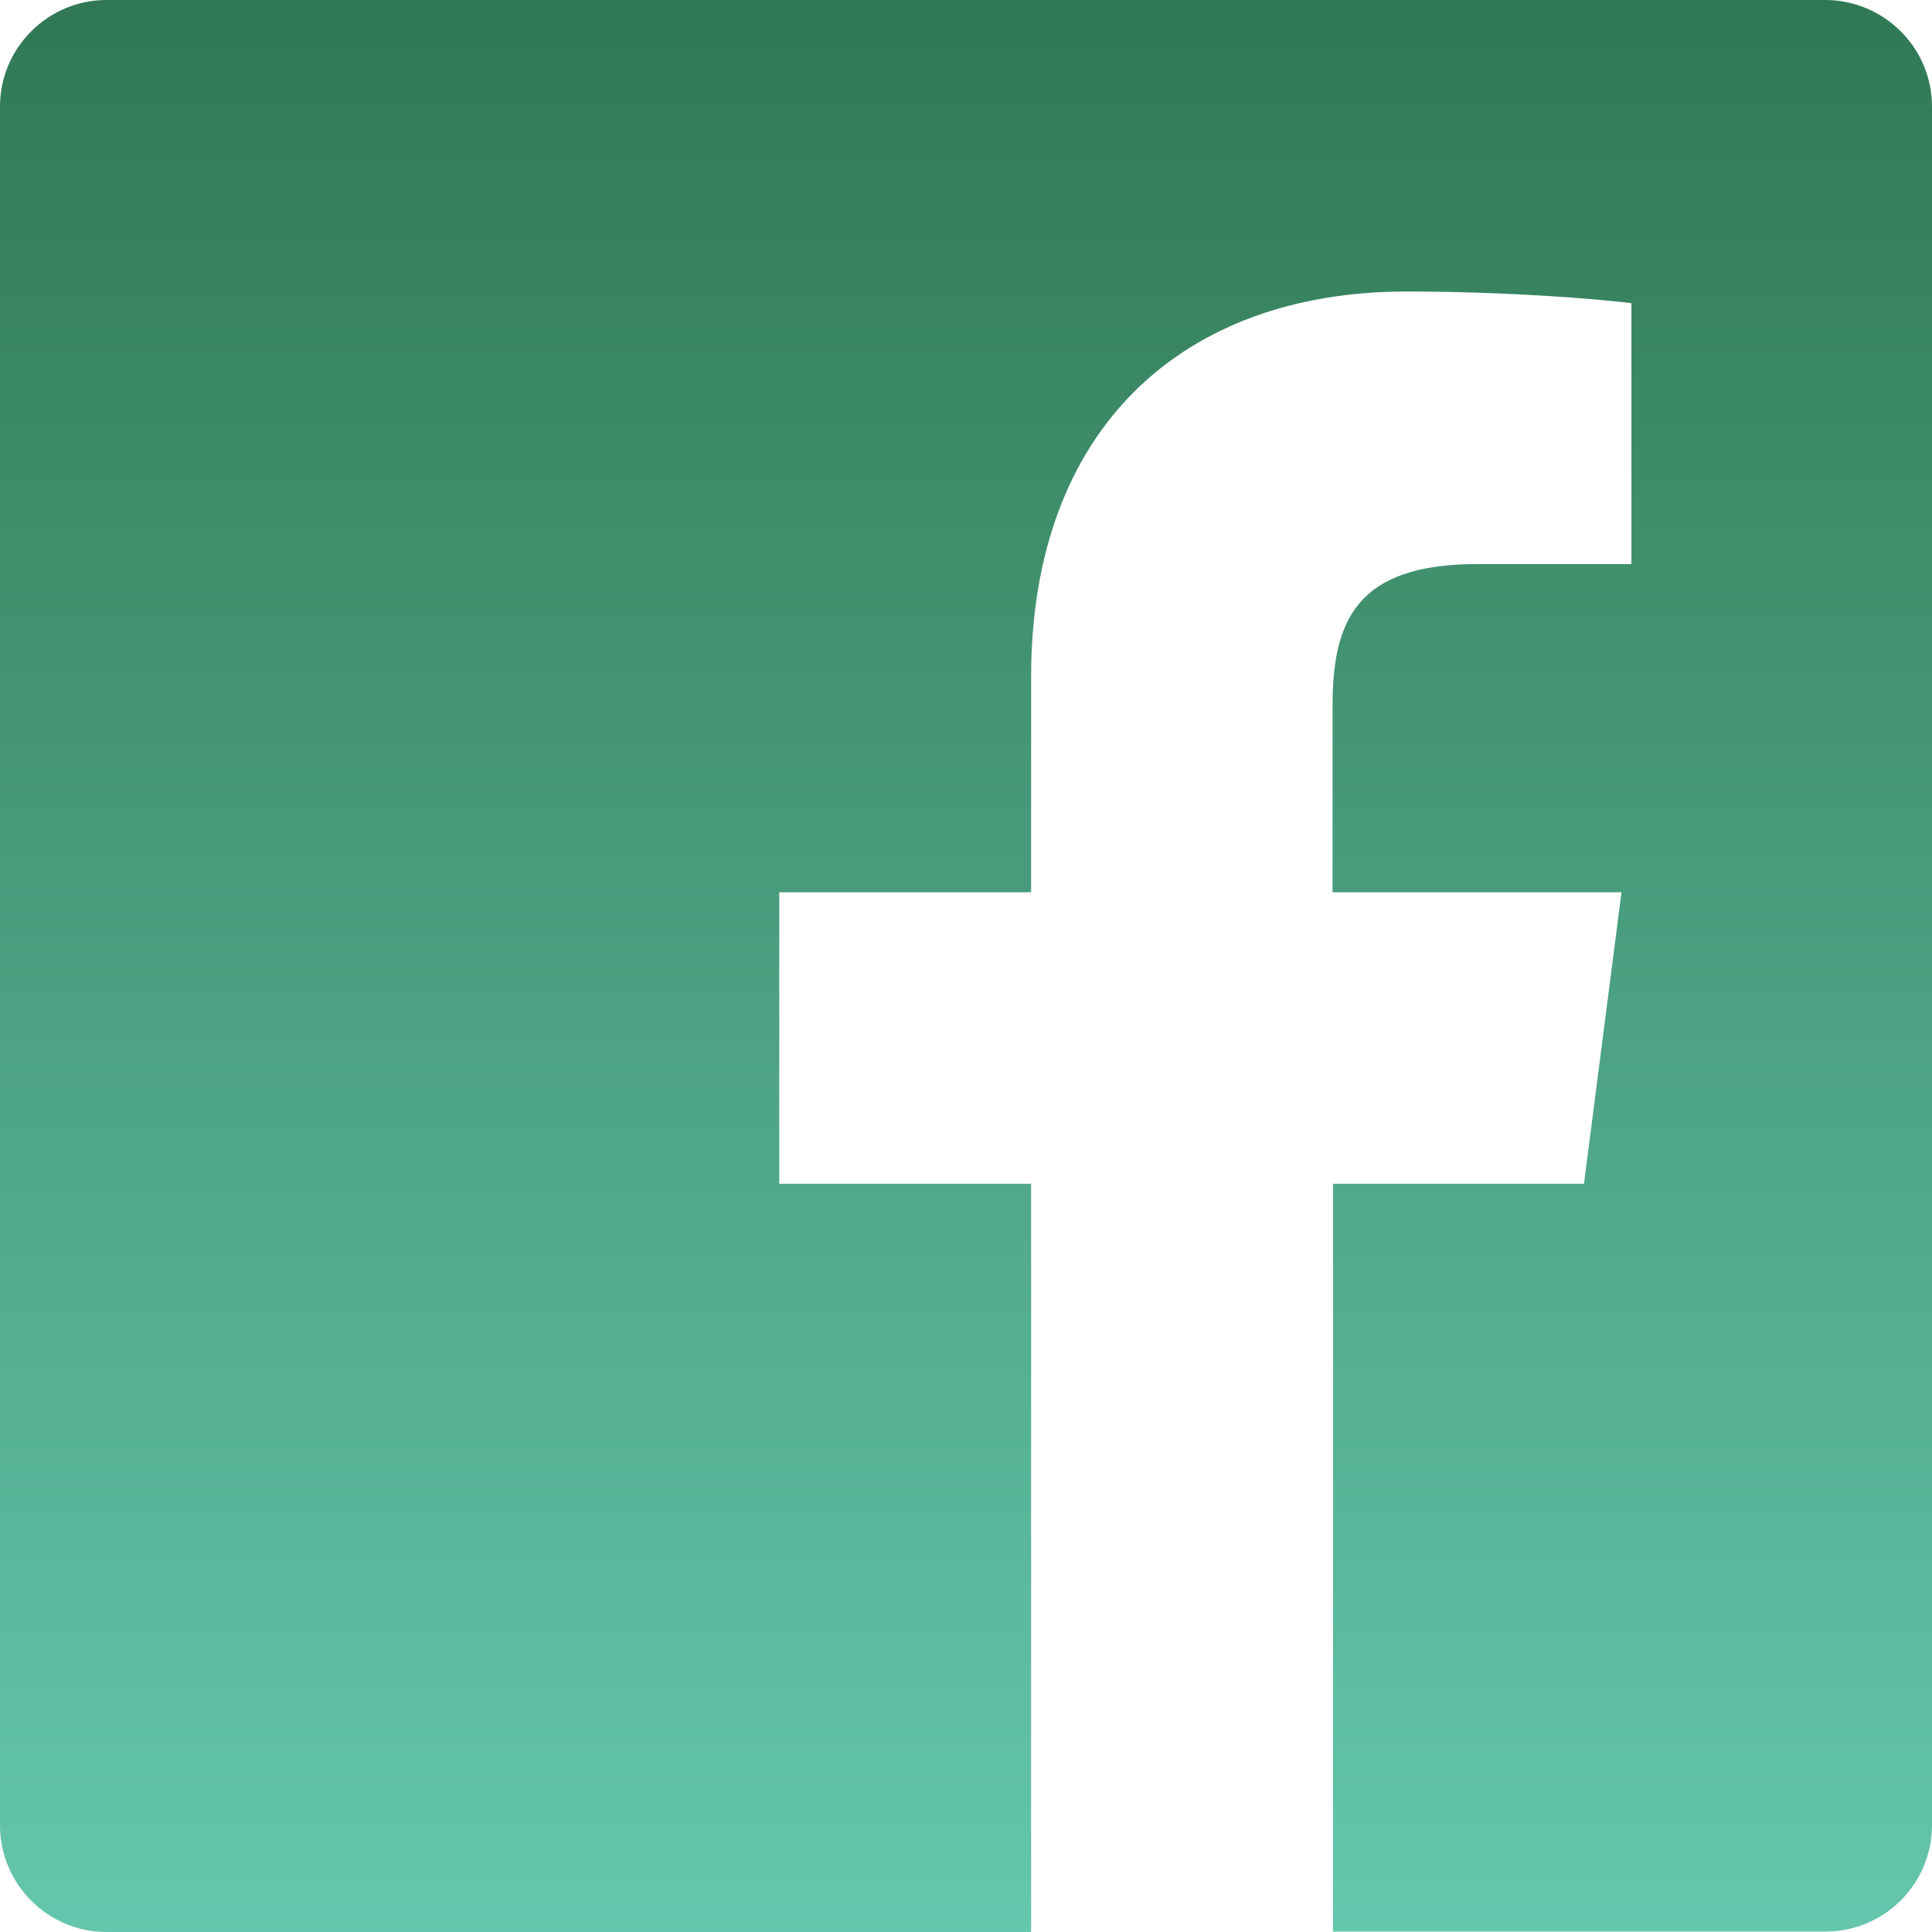 <?xml version="1.0" encoding="UTF-8"?>
<svg width="448px" height="448px" viewBox="0 0 448 448" version="1.1" xmlns="http://www.w3.org/2000/svg" xmlns:xlink="http://www.w3.org/1999/xlink">
    <!-- Generator: Sketch 54.1 (76490) - https://sketchapp.com -->
    <title>Mask</title>
    <desc>Created with Sketch.</desc>
    <defs>
        <linearGradient x1="50%" y1="0%" x2="50%" y2="100%" id="linearGradient-1">
            <stop stop-color="#307853" offset="0%"></stop>
            <stop stop-color="#65C7AD" offset="100%"></stop>
        </linearGradient>
        <path d="M448,24.7 L448,423.2 C448,436.9 436.9,447.9 423.3,447.9 L309.1,447.9 L309.1,274.5 L367.3,274.5 L376,206.9 L309,206.9 L309,163.7 C309,144.1 314.4,130.8 342.5,130.8 L378.3,130.8 L378.3,70.3 C372.1,69.5 350.9,67.6 326.1,67.6 C274.5,67.6 239.1,99.1 239.1,157 L239.1,206.9 L180.7,206.9 L180.7,274.5 L239.1,274.5 L239.1,448 L24.7,448 C11.1,448 0,436.9 0,423.3 L0,24.7 C0,11.1 11.1,0 24.7,0 L423.2,0 C436.9,0 448,11.1 448,24.7 Z" id="path-2"></path>
    </defs>
    <g id="Symbols" stroke="none" stroke-width="1" fill="none" fill-rule="evenodd">
        <mask id="mask-3" fill="white">
            <use xlink:href="#path-2"></use>
        </mask>
        <use id="Mask" fill="url(#linearGradient-1)" fill-rule="nonzero" xlink:href="#path-2"></use>
    </g>
</svg>